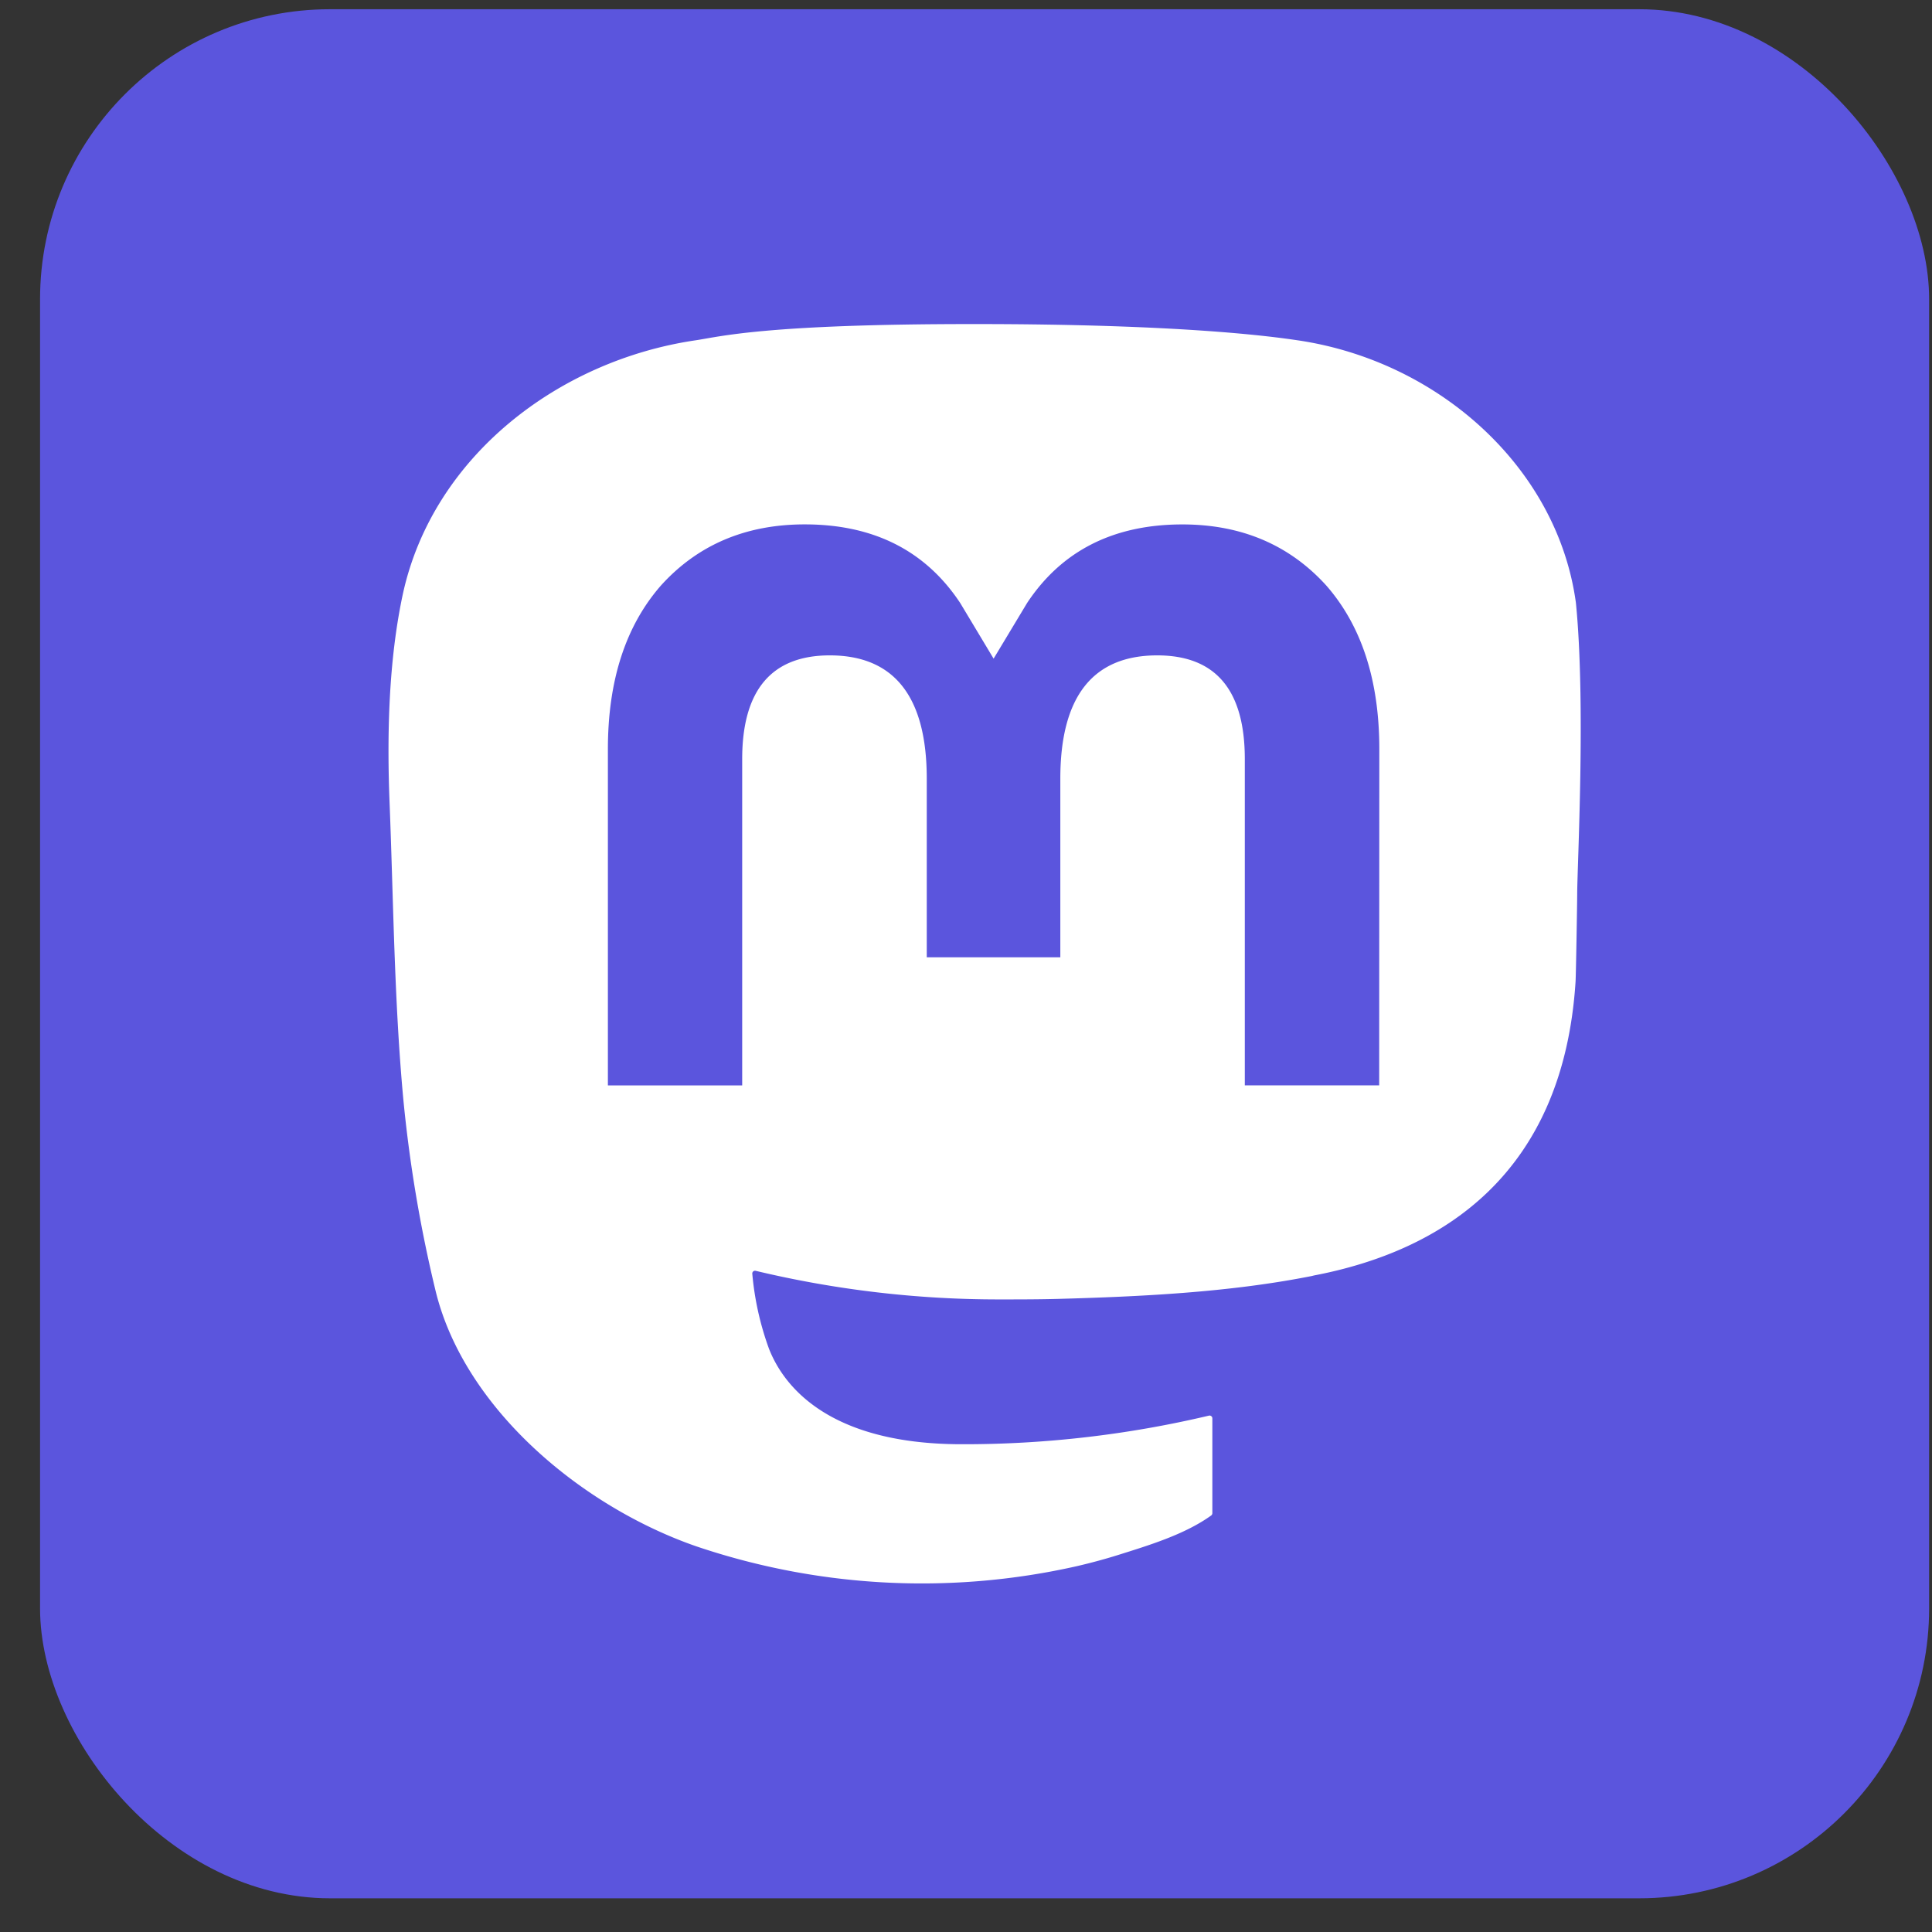 <svg xmlns="http://www.w3.org/2000/svg" fill="none" viewBox="0 0 45 45"><rect x="0" y="0" width="45" height="45" fill="#333333" stroke="none"/><rect width="44" height="44" x=".933" y=".215" fill="#5B55DD" rx="6.754"/><path fill="#fff" d="M36.706 14.042c-.428-3.151-3.199-5.635-6.484-6.116-.554-.082-2.653-.378-7.517-.378h-.037c-4.865 0-5.909.296-6.463.378-3.193.468-6.11 2.7-6.817 5.888-.34 1.57-.377 3.312-.313 4.91.09 2.29.107 4.576.317 6.857.145 1.516.398 3.019.757 4.499.673 2.733 3.395 5.007 6.063 5.935a16.396 16.396 0 0 0 8.87.464c.323-.075.643-.161.96-.26.714-.225 1.552-.477 2.168-.92a.07.07 0 0 0 .028-.053v-2.21a.064.064 0 0 0-.025-.051.065.065 0 0 0-.055-.012c-1.886.446-3.818.67-5.756.666-3.336 0-4.233-1.569-4.49-2.222a6.84 6.84 0 0 1-.39-1.752.064.064 0 0 1 .08-.065 24.32 24.32 0 0 0 5.662.666c.459 0 .916 0 1.375-.012 1.918-.053 3.94-.15 5.827-.516.047-.009.094-.017.134-.029 2.977-.567 5.81-2.345 6.098-6.849.01-.177.038-1.857.038-2.04 0-.626.203-4.436-.03-6.778ZM32.124 25.28h-3.13v-7.6c0-1.6-.672-2.415-2.04-2.415-1.504 0-2.257.965-2.257 2.872v4.16h-3.111v-4.16c0-1.907-.755-2.872-2.259-2.872-1.36 0-2.04.816-2.04 2.416v7.6h-3.128v-7.83c0-1.6.412-2.872 1.236-3.814.85-.94 1.965-1.423 3.35-1.423 1.602 0 2.812.611 3.62 1.831l.778 1.296.78-1.296c.807-1.22 2.018-1.83 3.617-1.83 1.383 0 2.498.482 3.351 1.422.824.941 1.236 2.212 1.236 3.813l-.003 7.83Z"/></svg>
